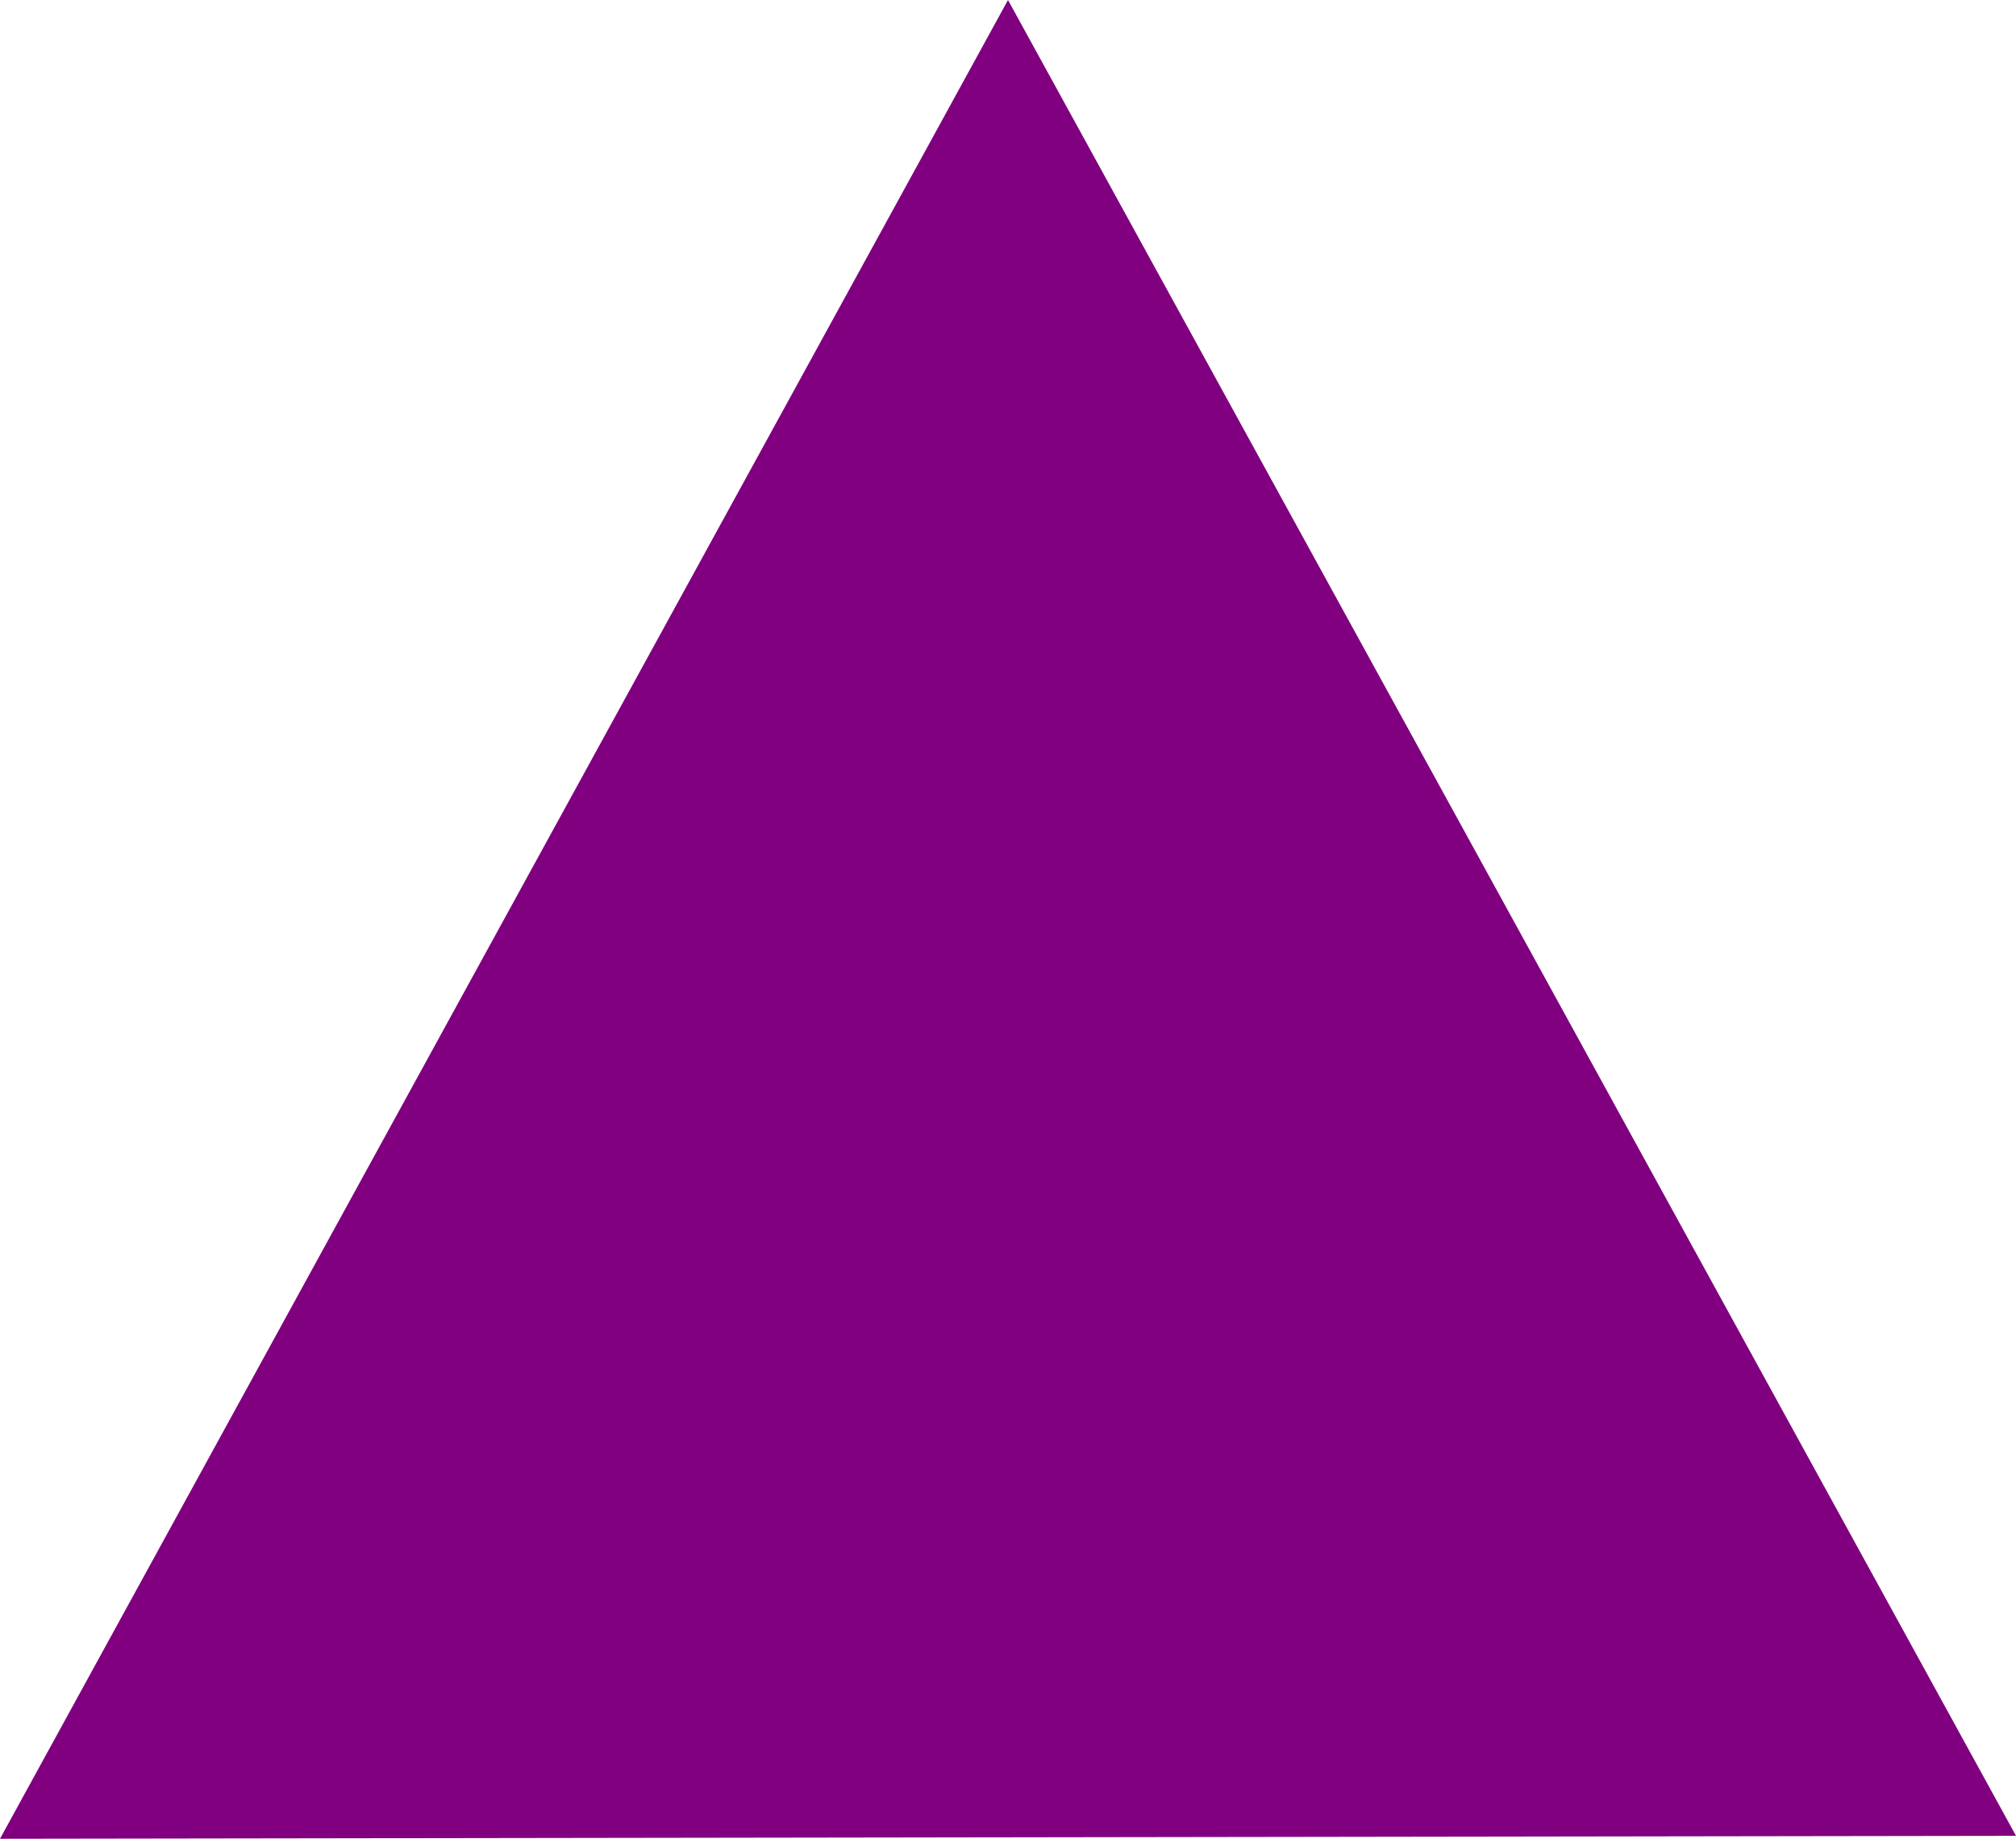 <svg id="Layer_1" data-name="Layer 1" xmlns="http://www.w3.org/2000/svg" viewBox="0 0 47.54 43.37"><defs><style>.cls-1{fill:purple;}</style></defs><title>connector2</title><path class="cls-1" d="M0,43.37,23.77,0,47.54,43.3Z"/></svg>